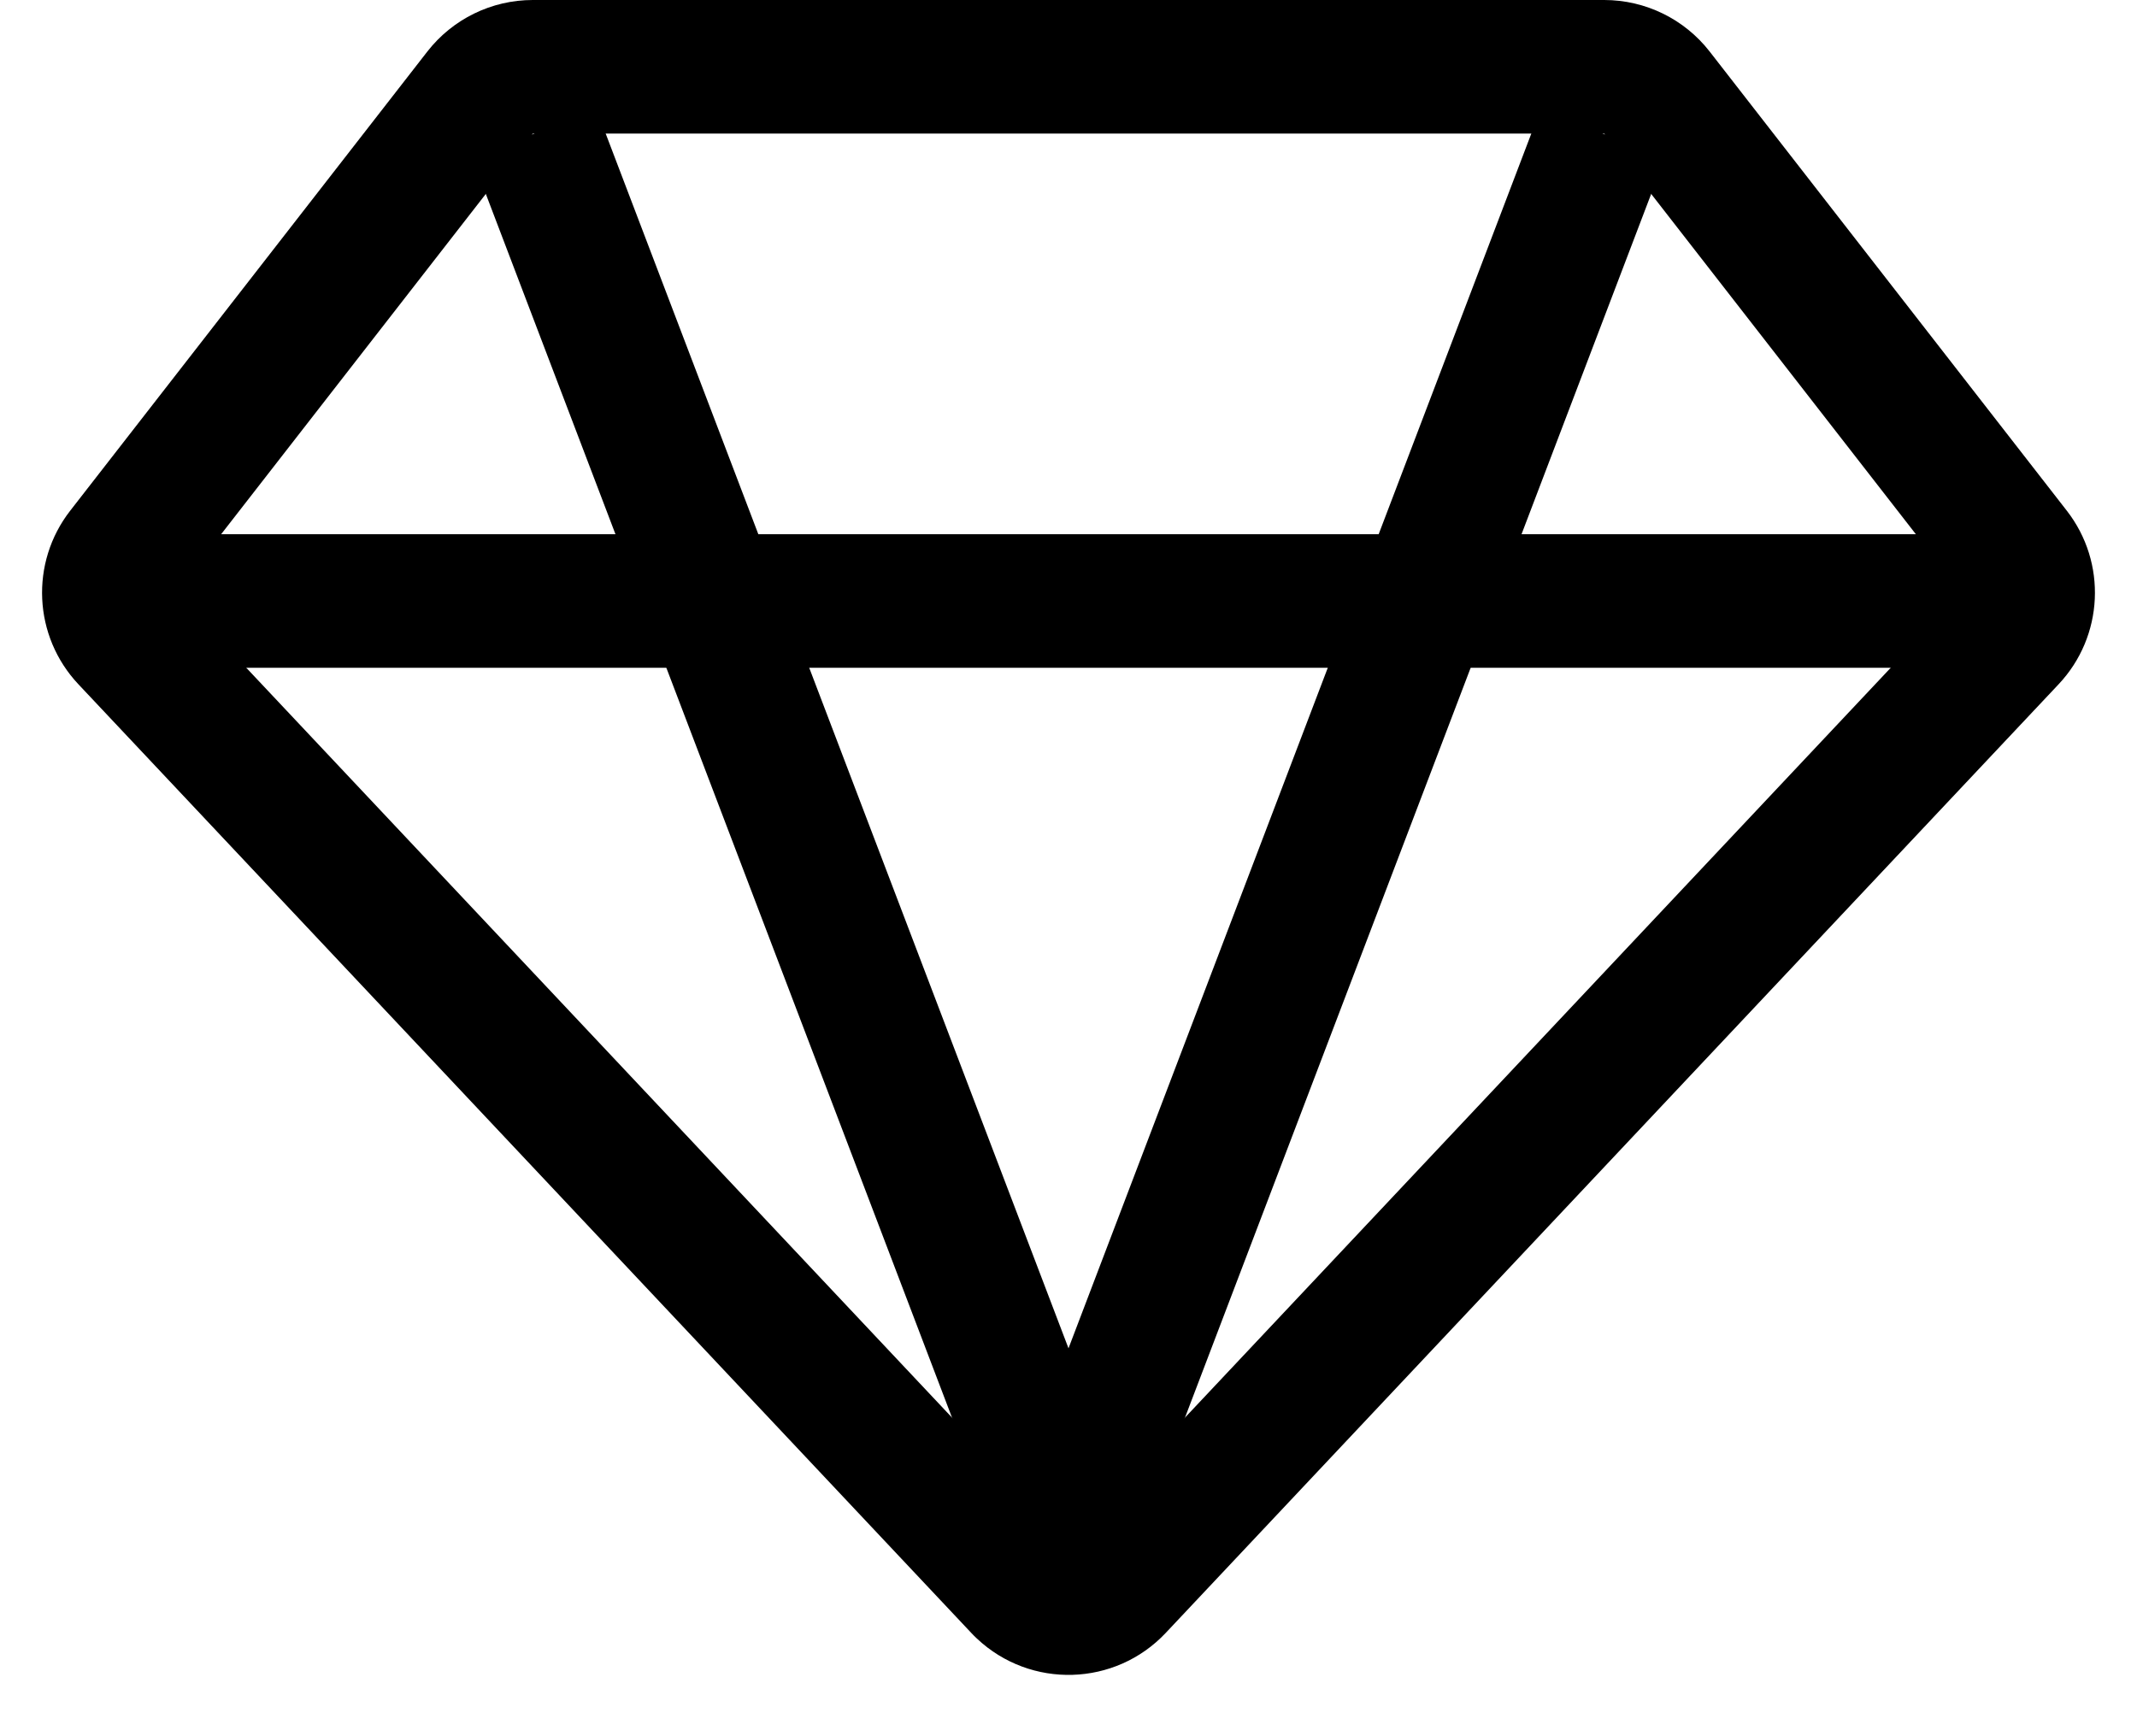 <?xml version="1.0" encoding="UTF-8"?>
<svg width="32px" height="26px" viewBox="0 0 32 26" version="1.1" xmlns="http://www.w3.org/2000/svg" xmlns:xlink="http://www.w3.org/1999/xlink">
    <!-- Generator: Sketch 49.3 (51167) - http://www.bohemiancoding.com/sketch -->
    <title>ic_diamond</title>
    <desc>Created with Sketch.</desc>
    <defs></defs>
    <g id="landing" stroke="none" stroke-width="1" fill="none" fill-rule="evenodd">
        <g id="ncrypto-landing" transform="translate(-245, -2109)" fill="#000000" fill-rule="nonzero">
            <g id="Group-13" transform="translate(240, 2101)">
                <g id="ic_diamond">
                    <path d="M12.978,10 L7.63,16.876 L21,31.082 L34.37,16.876 L29.022,10 L12.978,10 Z M12.978,8 L29.022,8 C29.639,8 30.222,8.285 30.601,8.772 L35.949,15.648 C36.554,16.426 36.502,17.529 35.826,18.247 L22.456,32.453 C21.699,33.257 20.434,33.295 19.629,32.538 C19.6,32.511 19.571,32.482 19.544,32.453 L6.174,18.247 C5.498,17.529 5.446,16.426 6.051,15.648 L11.399,8.772 C11.778,8.285 12.361,8 12.978,8 Z" id="Rectangle-12"></path>
                    <polygon id="Path-4" points="7 18 7 16 35 16 35 18"></polygon>
                    <path d="M28.066,9.644 L29.934,10.356 L21.934,31.356 C21.607,32.215 20.393,32.215 20.066,31.356 L12.066,10.356 L13.934,9.644 L21,28.191 L28.066,9.644 Z" id="Path-5"></path>
                </g>
            </g>
        </g>
    </g>
</svg>